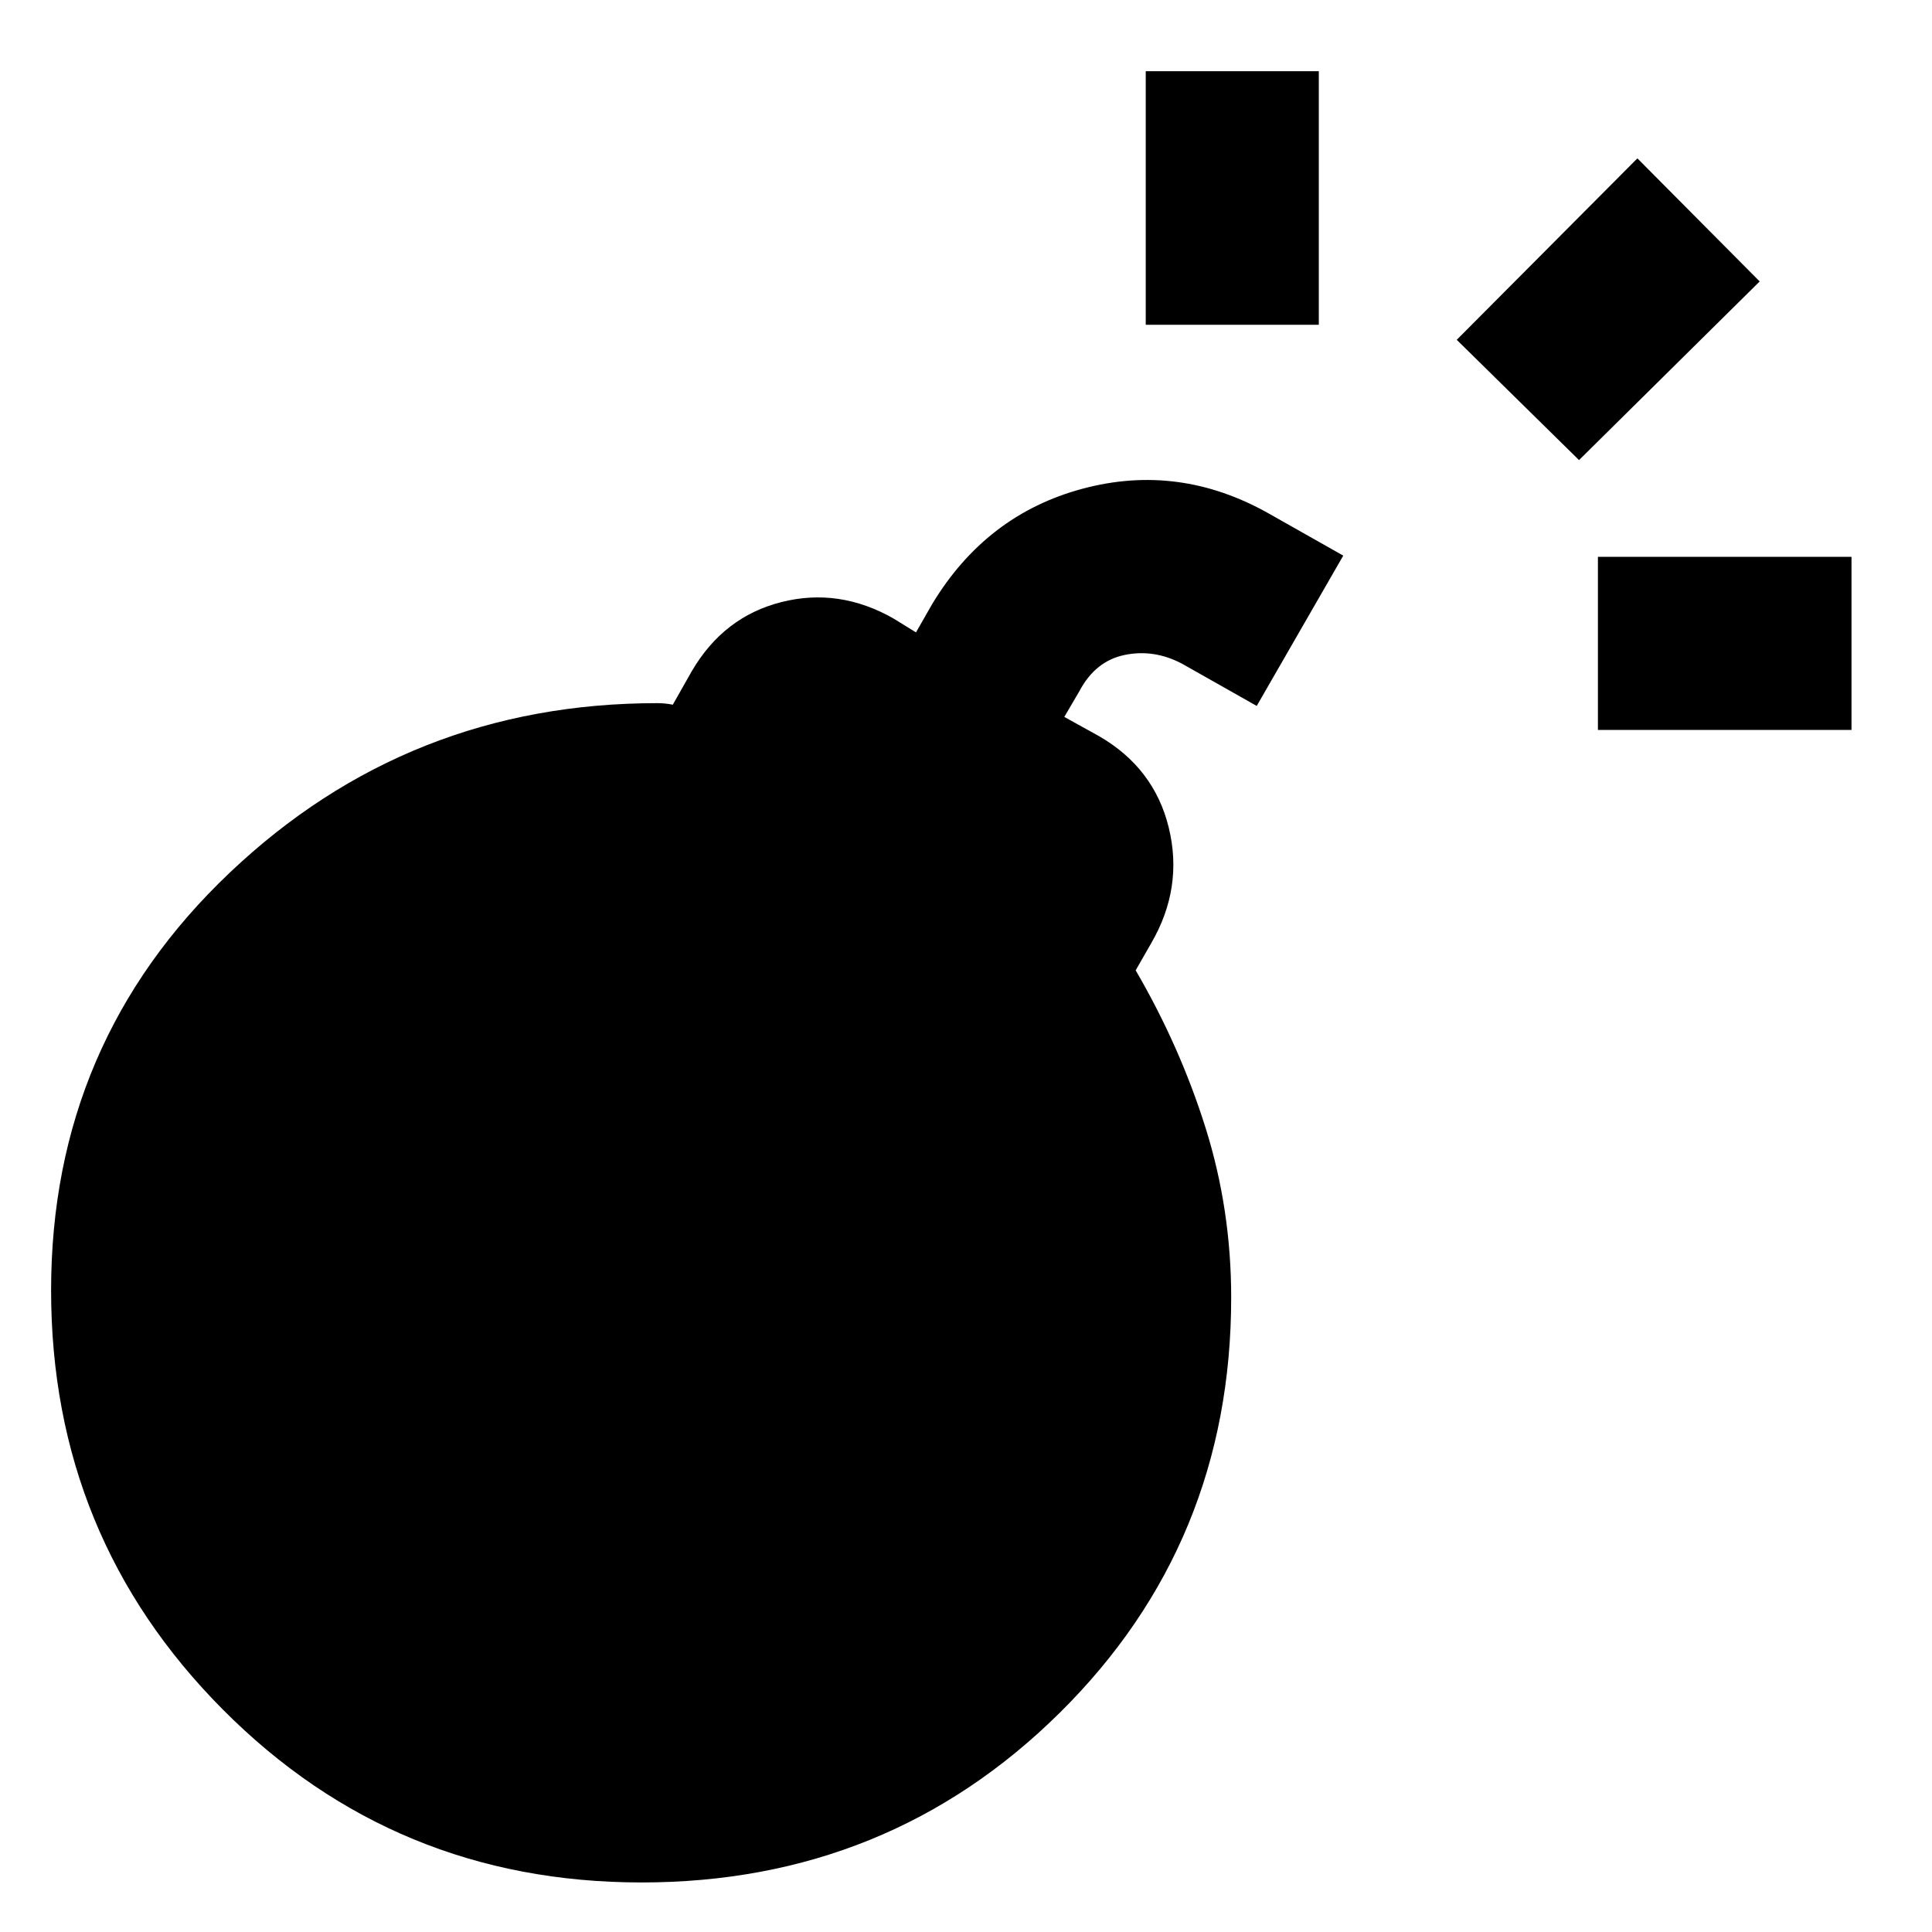 <svg xmlns="http://www.w3.org/2000/svg" height="24" viewBox="0 -960 960 960" width="24"><path d="M318.77-24.62q-122.54 0-207.96-85.84-85.42-85.85-85.42-208.39 0-123.3 88.77-207.53 88.76-84.23 212.46-84.23 1.92 0 3.84.19 1.93.19 3.85.58l9.46-16.7q15.85-27.07 44.54-34.3 28.69-7.24 55.77 8.23l11.07 6.84 8-14q26.85-44.54 74.73-57.38 47.89-12.85 92.43 12.23l37.15 21-43 74.69-37.15-21q-13.85-7.31-28.39-4.35-14.54 2.97-22.46 17.81l-7.61 13 17.23 9.54q27.46 15.85 34.69 45.54 7.23 29.69-8.62 57.15l-7.84 13.69q22 37.77 34.73 78.27 12.73 40.5 12.73 84.27 0 122.16-85.23 206.42-85.23 84.27-207.77 84.27ZM794-597.31v-86h126v86H794Zm-224.69-201.3v-126h86v126h-86Zm215.3 67.23-60.76-59.77 89.76-90.16 60.77 61.16-89.77 88.77Z"/></svg>